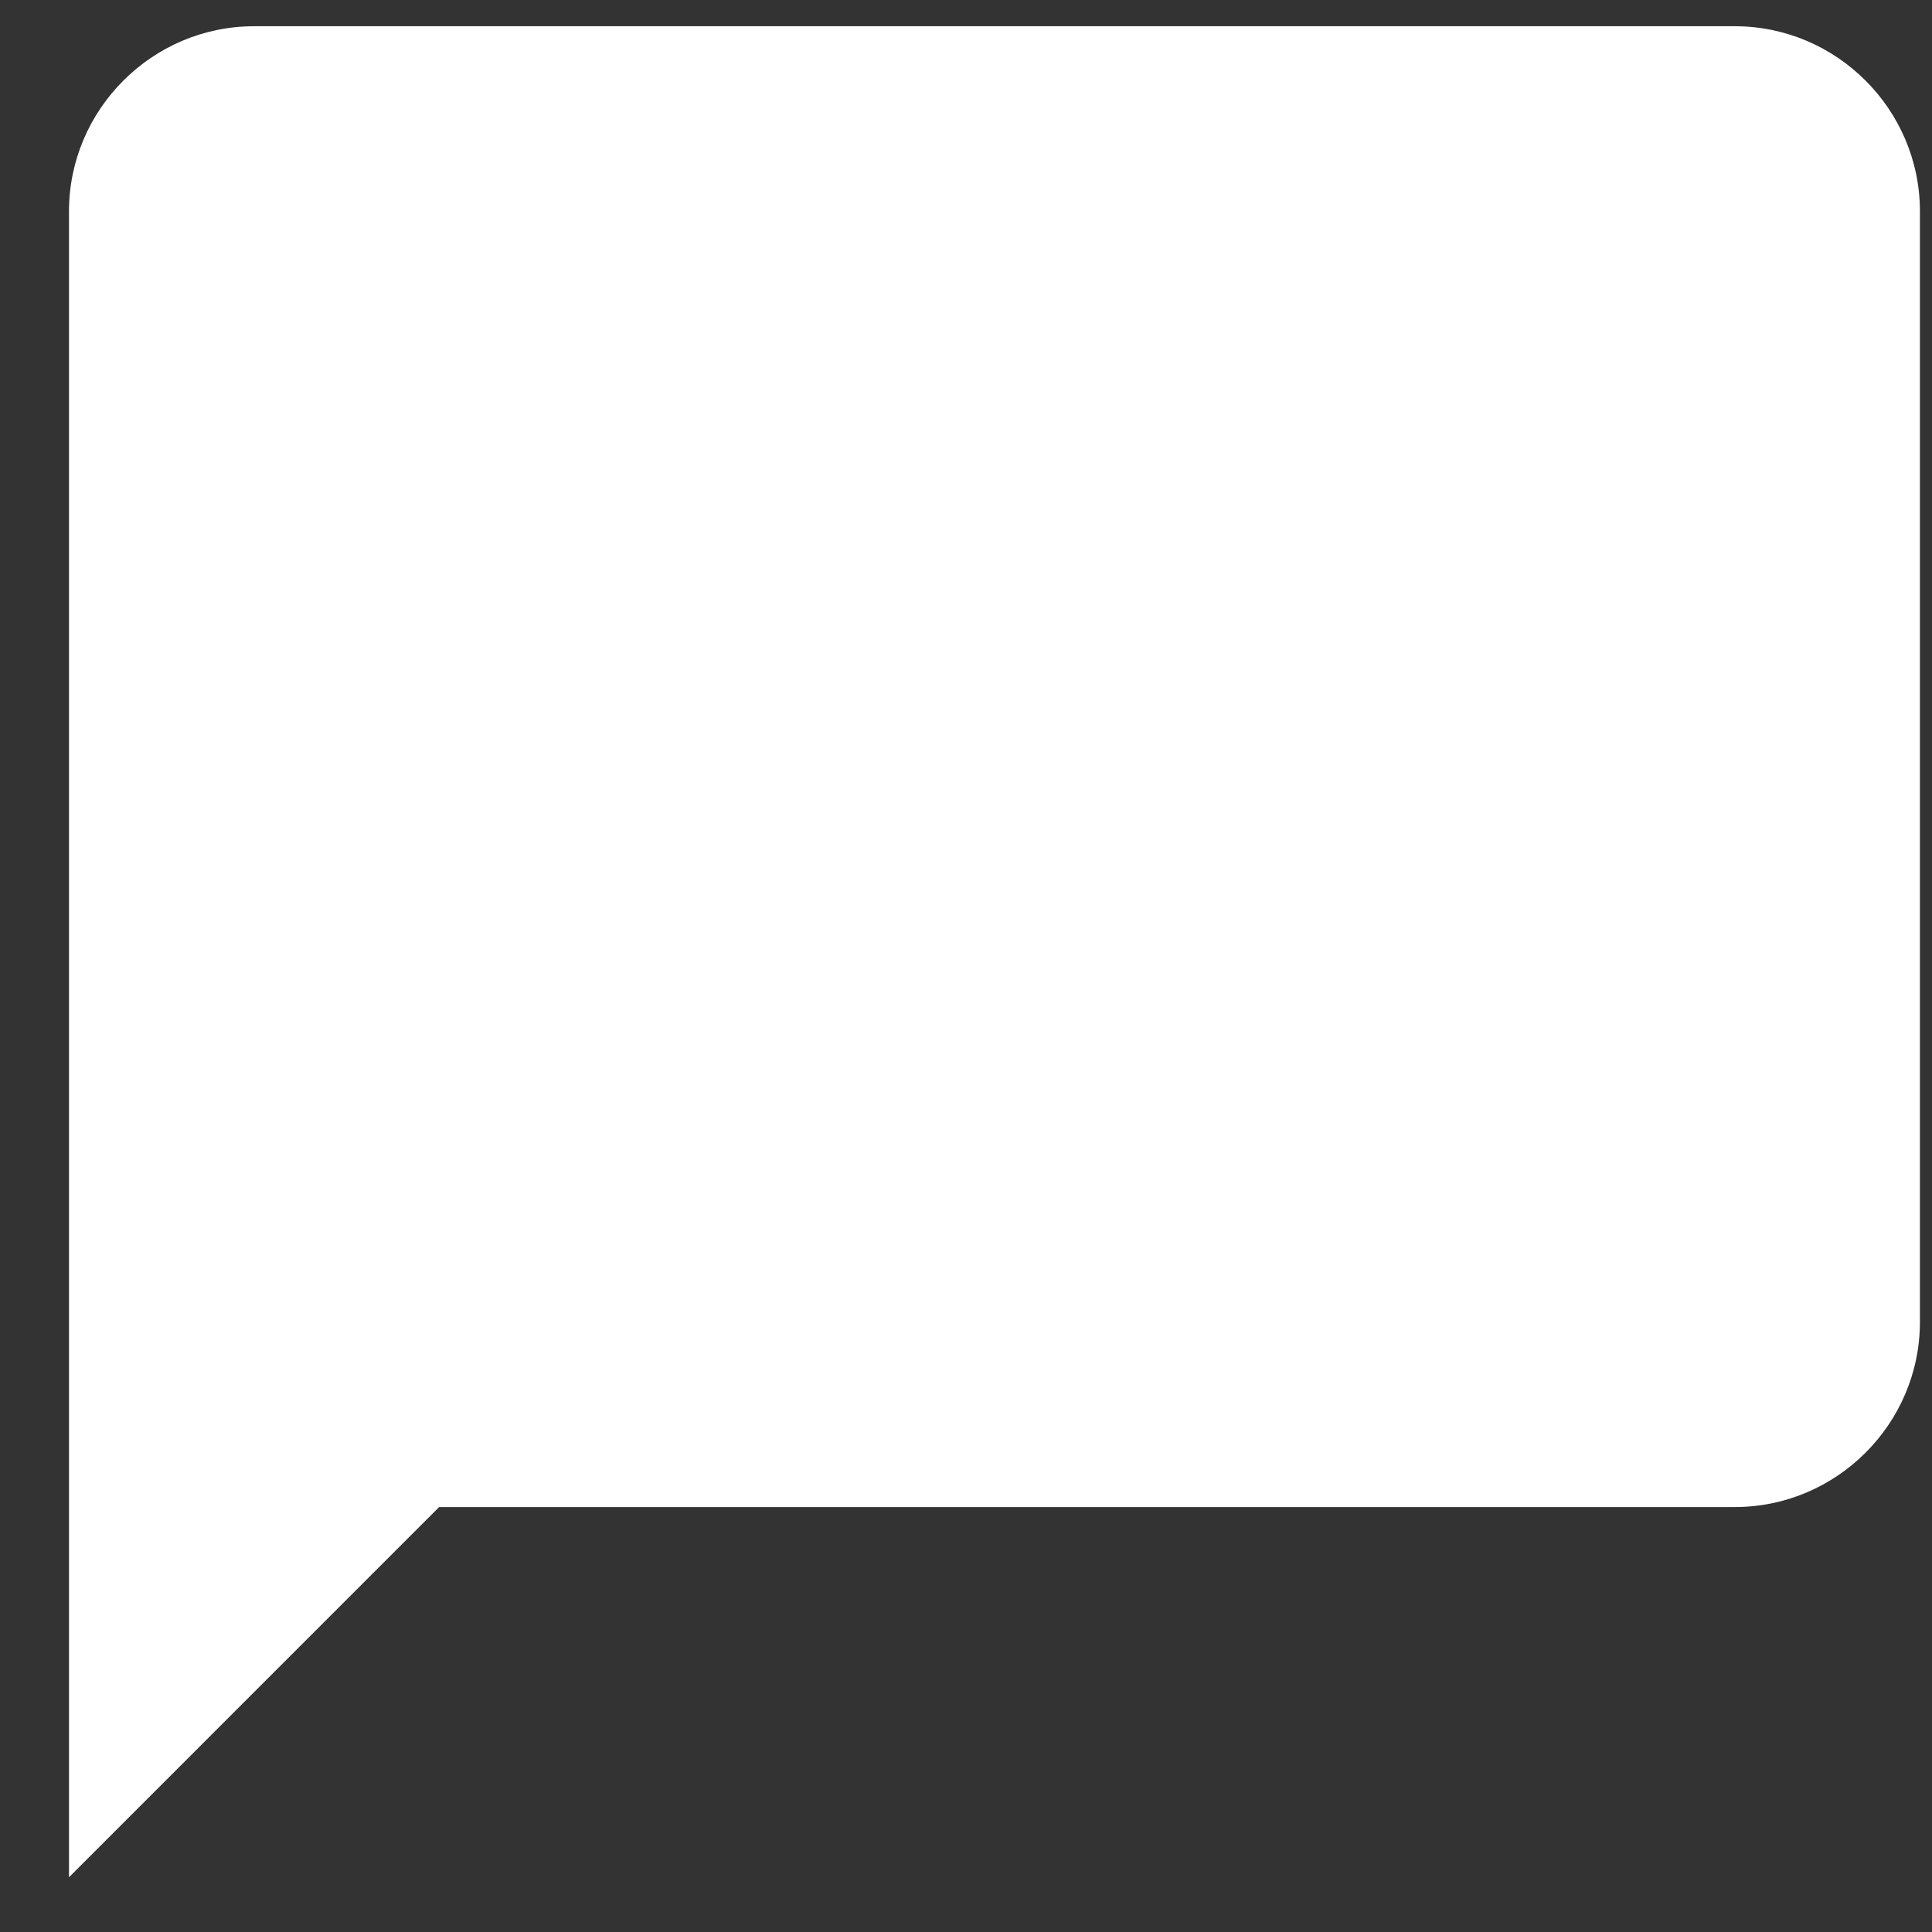 <svg width="24" height="24" viewBox="0 0 24 24" fill="none" xmlns="http://www.w3.org/2000/svg">
<rect x="0" y="0" width="24" height="24" fill="#333333" stroke="none"/>
<path d="M21.551 0.326H3.156C1.891 0.326 0.857 1.361 0.857 2.625V23.32L5.455 18.721H21.551C22.816 18.721 23.85 17.686 23.85 16.422V2.625C23.85 1.361 22.816 0.326 21.551 0.326Z" fill="white"/>
</svg>
